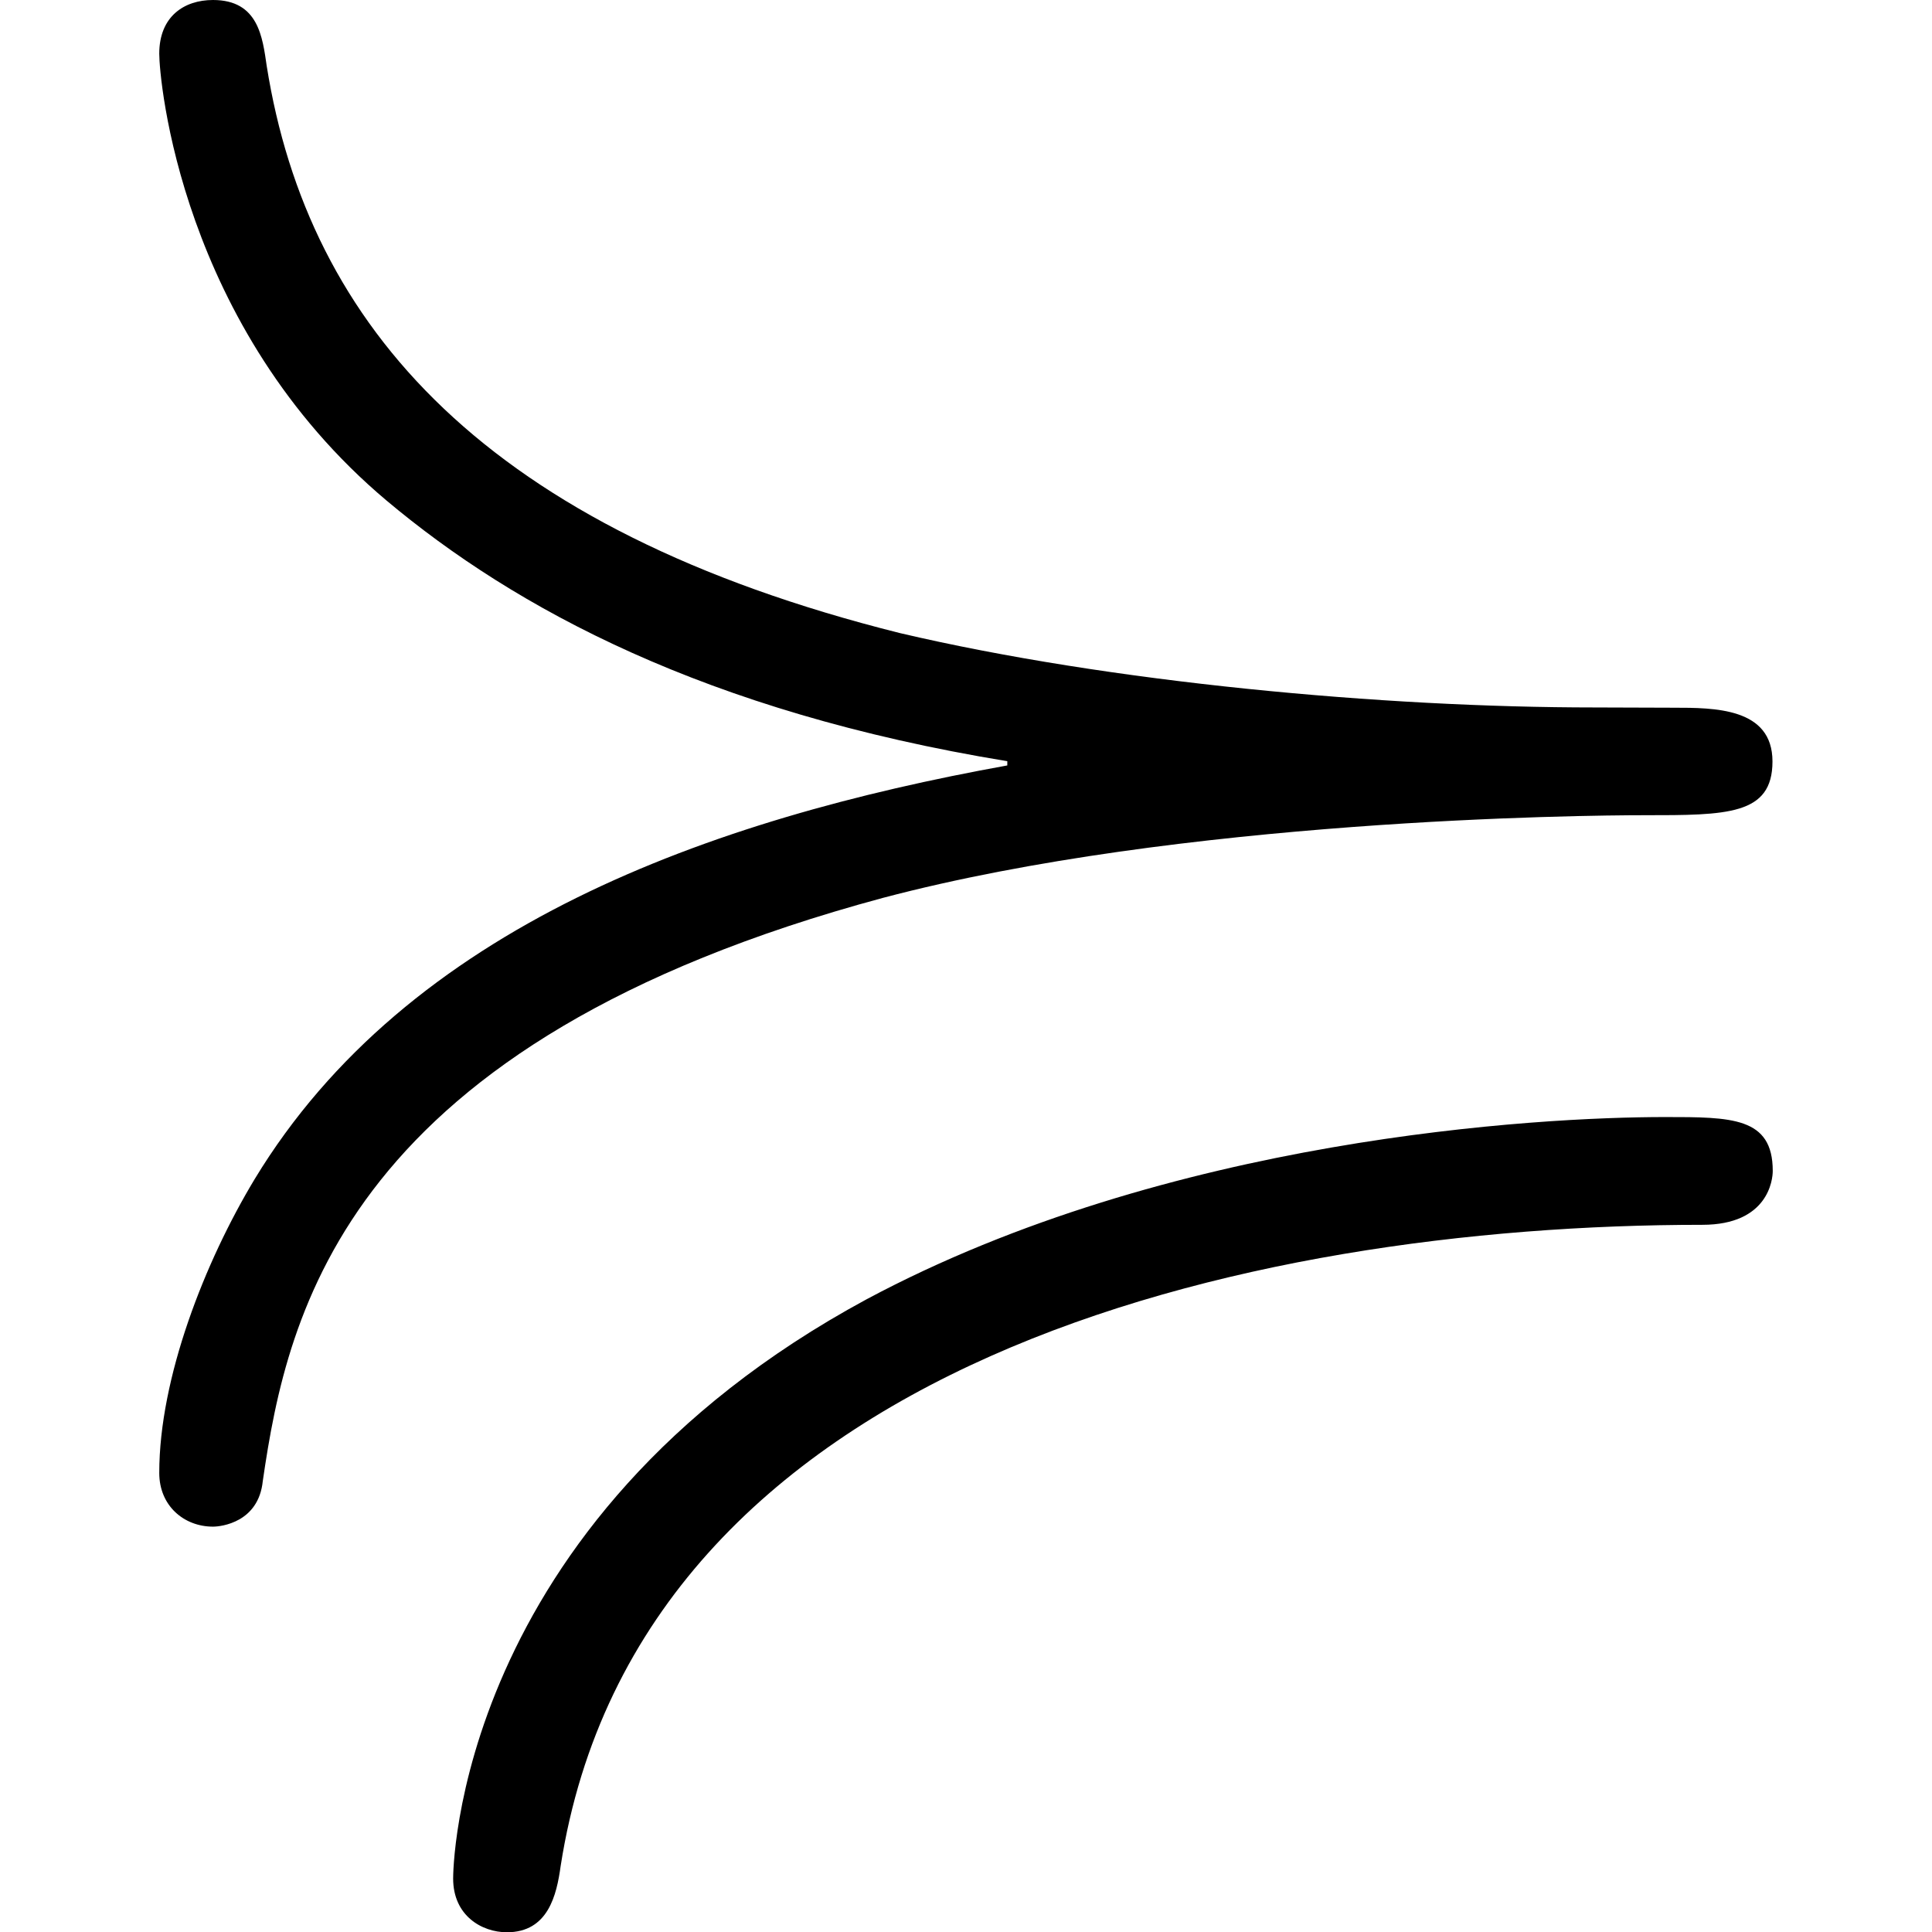 <?xml version="1.0" encoding="UTF-8" standalone="no"?>
<svg
   xmlns:dc="http://purl.org/dc/elements/1.1/"
   xmlns:cc="http://creativecommons.org/ns#"
   xmlns:rdf="http://www.w3.org/1999/02/22-rdf-syntax-ns#"
   xmlns:svg="http://www.w3.org/2000/svg"
   xmlns="http://www.w3.org/2000/svg"
   xmlns:xlink="http://www.w3.org/1999/xlink"
   xmlns:sodipodi="http://sodipodi.sourceforge.net/DTD/sodipodi-0.dtd"
   xmlns:inkscape="http://www.inkscape.org/namespaces/inkscape"
   width="64px"
   height="64px"
   viewBox="0 0 6.094 7.297"
   version="1.1"
   id="svg17"
   sodipodi:docname="temp.svg">
  <sodipodi:namedview
     pagecolor="#ffffff"
     bordercolor="#666666"
     borderopacity="1"
     objecttolerance="10"
     gridtolerance="10"
     guidetolerance="10"
     inkscape:pageopacity="0"
     inkscape:pageshadow="2"
     inkscape:window-width="640"
     inkscape:window-height="480"
     id="namedview19" />
  <defs
     id="defs10">
    <g
       id="g8">
      <symbol
         overflow="visible"
         id="glyph0-0">
        <path
           style="stroke:none"
           d=""
           id="path2" />
      </symbol>
      <symbol
         overflow="visible"
         id="glyph0-1">
        <path
           style="stroke:none"
           d="m 6.25,-3.094 c -0.797,0 -1.828,-0.094 -2.625,-0.281 -1.562,-0.391 -2.234,-1.156 -2.391,-2.141 -0.016,-0.109 -0.031,-0.25 -0.203,-0.25 -0.109,0 -0.203,0.062 -0.203,0.203 0,0.094 0.078,1.031 0.859,1.688 0.484,0.406 1.203,0.797 2.344,0.984 V -2.875 C 2.906,-2.672 1.766,-2.266 1.188,-1.312 1,-1 0.828,-0.562 0.828,-0.203 0.828,-0.078 0.922,0 1.031,0 1.062,0 1.203,-0.016 1.219,-0.172 1.312,-0.812 1.531,-1.828 3.562,-2.375 c 1.125,-0.297 2.641,-0.312 2.875,-0.312 0.312,0 0.484,0 0.484,-0.203 0,-0.203 -0.219,-0.203 -0.375,-0.203 z m 0.672,1.75 c 0,-0.203 -0.156,-0.203 -0.406,-0.203 -0.484,0 -1.875,0.078 -3.016,0.688 -1.562,0.844 -1.562,2.172 -1.562,2.188 0,0.141 0.109,0.203 0.203,0.203 0.156,0 0.188,-0.141 0.203,-0.25 0.297,-1.906 2.594,-2.422 4.312,-2.422 0.25,0 0.266,-0.172 0.266,-0.203 z m 0,0"
           id="path5" />
      </symbol>
    </g>
  </defs>
  <g
     id="surface1"
     transform="translate(-149.54,-128.999)">
    <g
       style="fill:#000000;fill-opacity:1"
       id="g14">
      <use
         xlink:href="#glyph0-1"
         x="148.712"
         y="134.765"
         id="use12"
         width="100%"
         height="100%" />
    </g>
  </g>
</svg>
